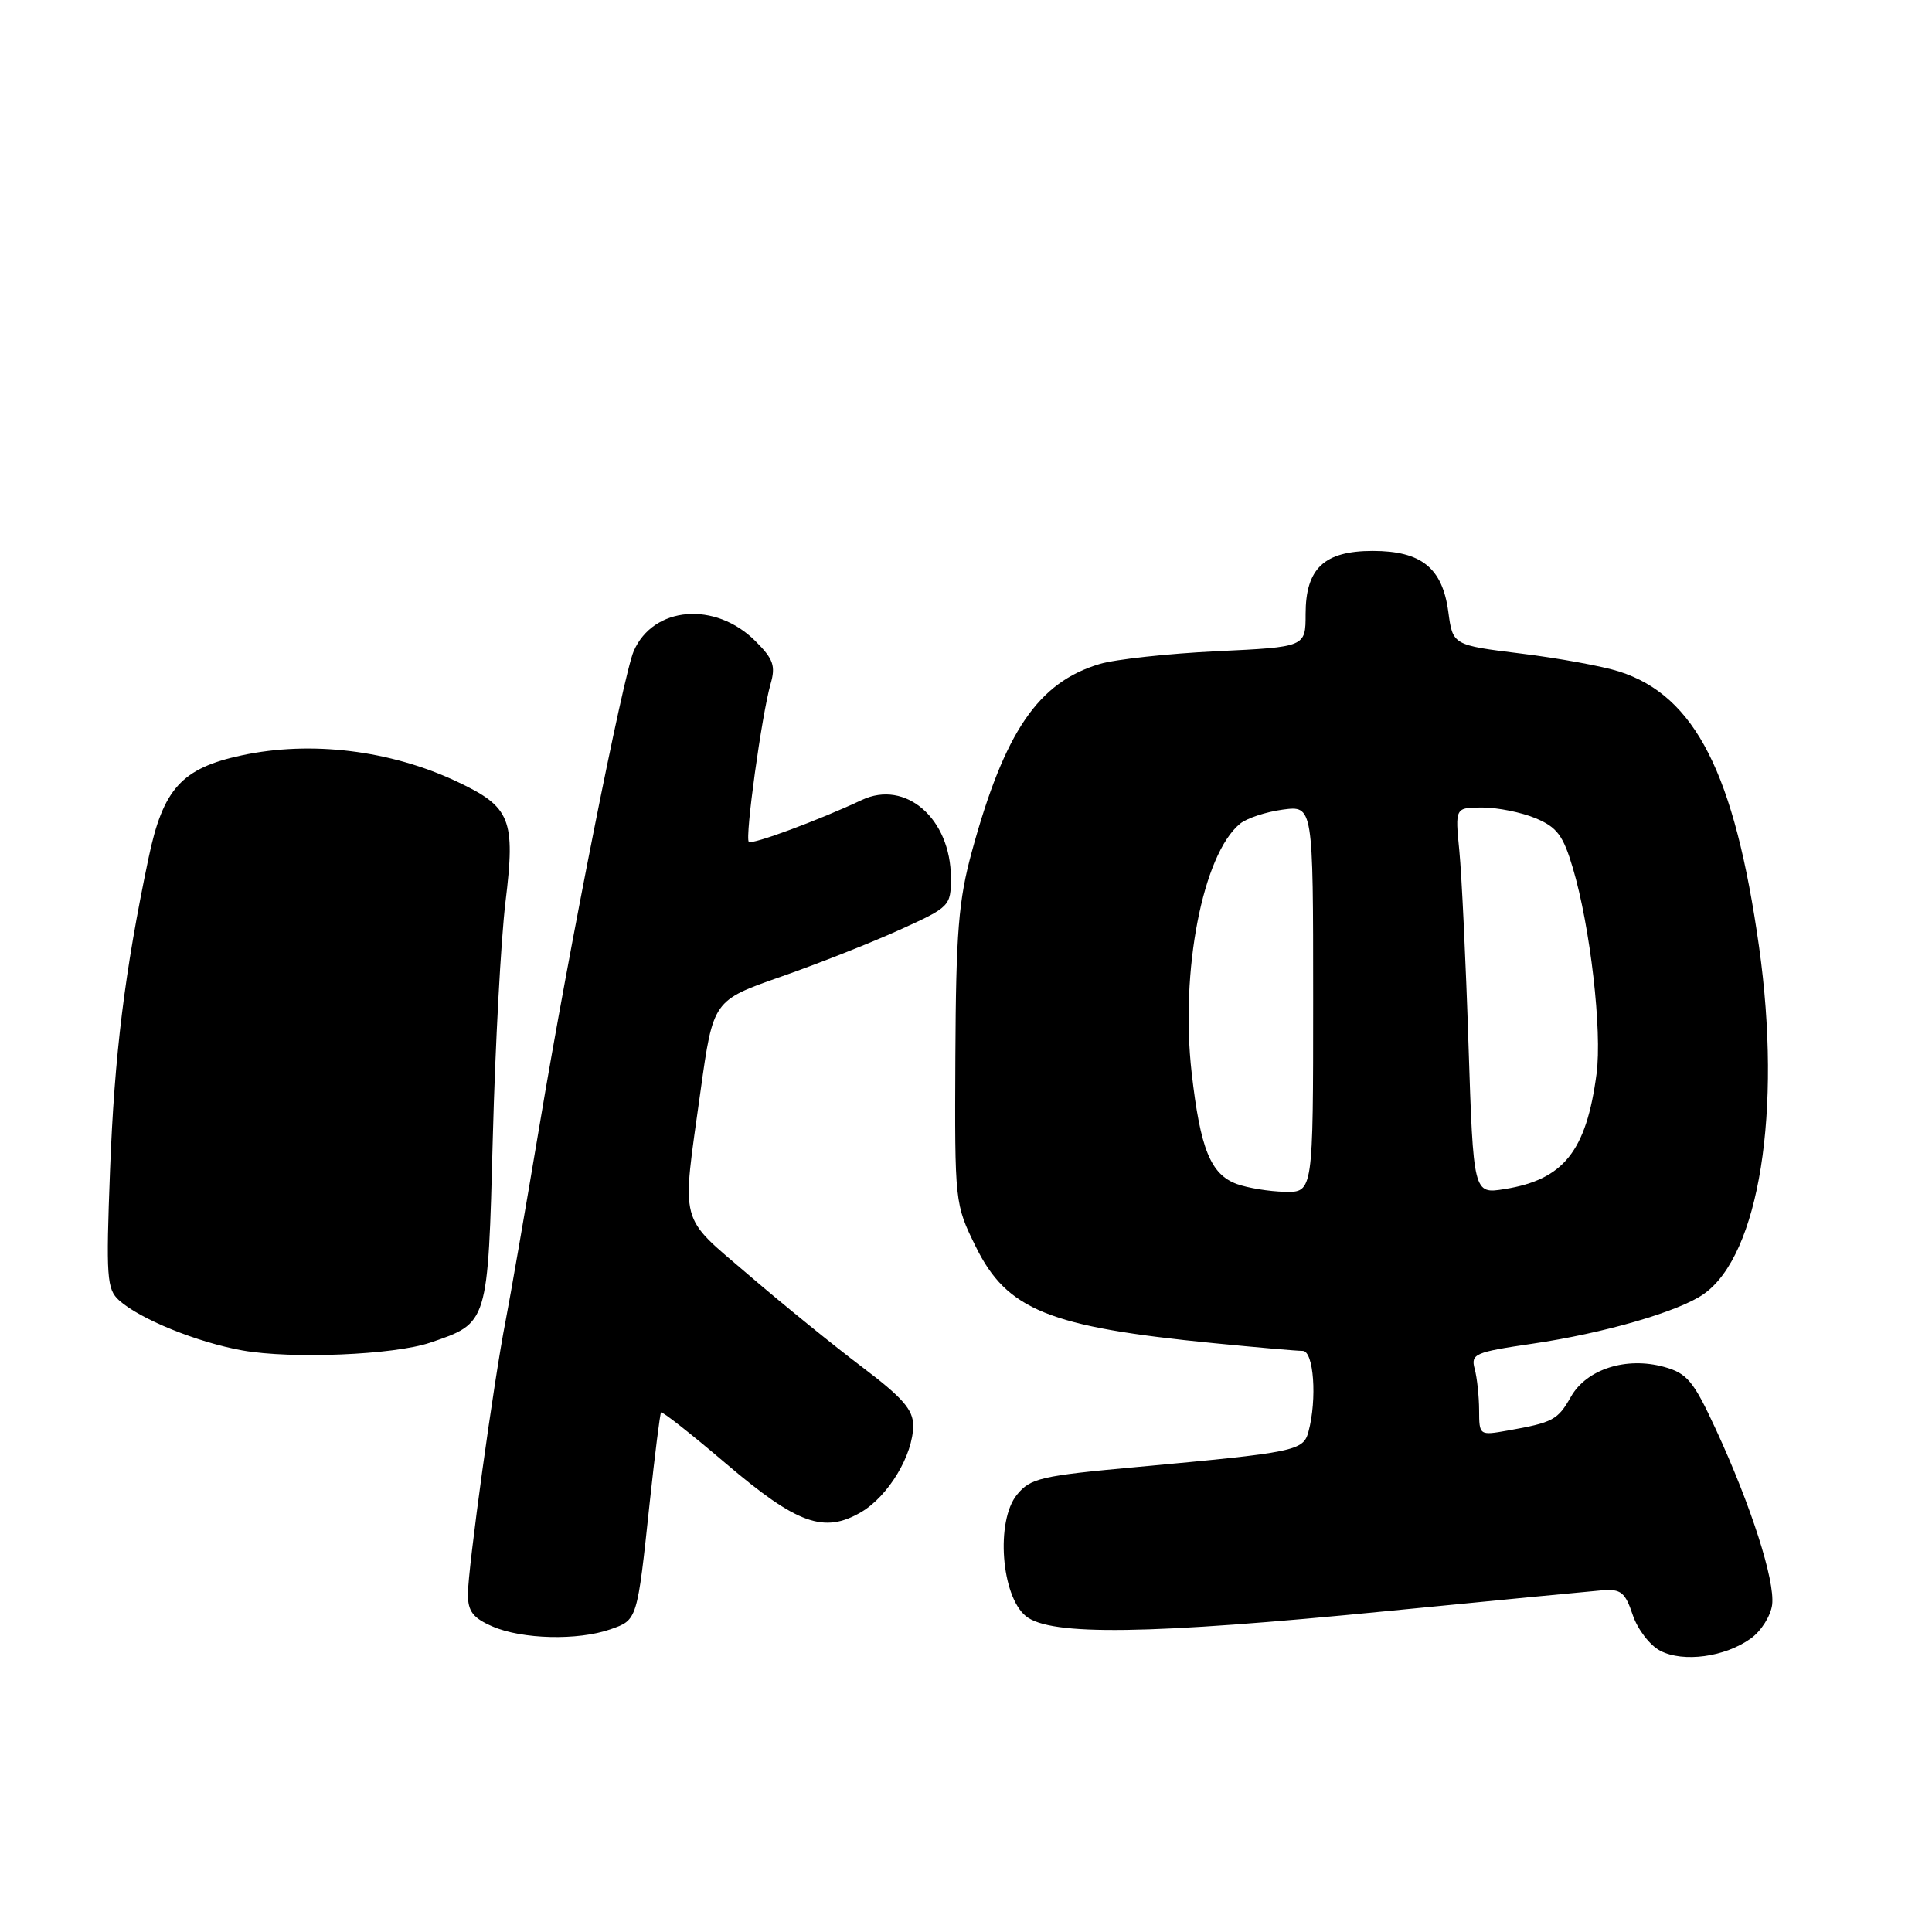 <?xml version="1.0" encoding="UTF-8" standalone="no"?>
<!DOCTYPE svg PUBLIC "-//W3C//DTD SVG 1.1//EN" "http://www.w3.org/Graphics/SVG/1.1/DTD/svg11.dtd" >
<svg xmlns="http://www.w3.org/2000/svg" xmlns:xlink="http://www.w3.org/1999/xlink" version="1.1" viewBox="0 0 256 256">
 <g >
 <path fill="currentColor"
d=" M 232.00 217.10 C 233.38 216.11 234.64 214.09 234.82 212.62 C 235.20 209.40 232.02 199.48 227.37 189.42 C 224.39 182.97 223.56 181.97 220.49 181.12 C 215.48 179.74 210.23 181.42 208.16 185.07 C 206.41 188.16 205.79 188.49 199.75 189.56 C 196.03 190.22 196.00 190.20 195.99 186.86 C 195.98 185.01 195.72 182.54 195.40 181.38 C 194.87 179.40 195.41 179.17 203.05 178.05 C 212.51 176.67 222.48 173.78 225.76 171.46 C 233.10 166.29 236.14 147.20 233.09 125.50 C 229.85 102.50 224.63 92.20 214.55 88.98 C 212.37 88.28 206.52 87.21 201.55 86.60 C 192.50 85.48 192.50 85.48 191.91 81.08 C 191.13 75.25 188.34 73.00 181.89 73.00 C 175.46 73.00 173.00 75.32 173.00 81.36 C 173.00 85.73 173.00 85.73 161.25 86.29 C 154.79 86.60 147.80 87.36 145.72 87.98 C 137.56 90.42 133.13 96.92 128.78 112.83 C 127.01 119.32 126.67 123.51 126.59 140.00 C 126.50 159.40 126.51 159.53 129.29 165.18 C 133.42 173.58 138.96 175.83 160.86 177.98 C 166.55 178.54 171.84 179.00 172.61 179.00 C 174.08 179.00 174.54 185.38 173.38 189.70 C 172.70 192.25 171.71 192.45 150.60 194.39 C 137.90 195.55 136.52 195.87 134.74 198.07 C 131.92 201.55 132.66 211.50 135.94 214.15 C 139.19 216.78 152.19 216.60 183.88 213.47 C 197.97 212.08 210.78 210.85 212.34 210.72 C 214.78 210.53 215.35 211.00 216.34 213.97 C 216.98 215.89 218.62 218.03 220.00 218.74 C 223.05 220.32 228.57 219.57 232.00 217.10 Z  M 80.86 215.90 C 84.47 214.64 84.42 214.79 86.10 199.00 C 86.78 192.68 87.45 187.35 87.59 187.16 C 87.73 186.97 91.59 190.01 96.17 193.91 C 105.63 201.96 109.19 203.24 114.11 200.36 C 117.72 198.24 121.00 192.78 121.00 188.89 C 121.00 186.80 119.60 185.19 114.25 181.15 C 110.54 178.35 103.79 172.88 99.25 168.98 C 89.83 160.89 90.31 162.70 92.83 144.53 C 94.50 132.56 94.50 132.56 103.50 129.41 C 108.45 127.68 115.54 124.88 119.25 123.19 C 125.87 120.19 126.00 120.05 126.00 116.31 C 125.99 108.48 120.00 103.26 114.18 106.01 C 108.48 108.69 99.63 111.97 99.22 111.55 C 98.69 111.02 100.94 94.70 102.10 90.65 C 102.80 88.23 102.48 87.33 100.11 84.96 C 94.78 79.62 86.54 80.31 83.96 86.30 C 82.58 89.53 75.45 125.42 71.51 149.00 C 69.62 160.28 67.59 171.97 67.00 175.00 C 65.44 182.91 62.00 207.87 62.00 211.24 C 62.00 213.51 62.67 214.39 65.25 215.51 C 69.18 217.22 76.55 217.40 80.86 215.90 Z  M 57.00 177.91 C 64.71 175.29 64.65 175.50 65.30 150.71 C 65.62 138.49 66.38 124.45 66.98 119.51 C 68.32 108.54 67.67 106.93 60.58 103.58 C 51.73 99.40 41.21 98.12 32.02 100.09 C 24.07 101.79 21.60 104.52 19.68 113.71 C 16.51 128.85 15.17 139.68 14.58 155.09 C 14.04 169.26 14.15 170.83 15.78 172.30 C 18.52 174.78 26.13 177.87 32.12 178.94 C 38.65 180.10 52.20 179.54 57.00 177.91 Z  M 163.89 156.89 C 160.41 155.61 159.05 152.26 157.90 142.14 C 156.37 128.67 159.37 113.23 164.30 109.16 C 165.19 108.42 167.74 107.58 169.96 107.28 C 174.00 106.74 174.00 106.74 174.00 132.37 C 174.00 158.00 174.00 158.00 170.25 157.92 C 168.19 157.88 165.33 157.41 163.89 156.89 Z  M 194.58 138.36 C 194.23 127.44 193.68 115.91 193.37 112.75 C 192.80 107.00 192.80 107.00 196.43 107.00 C 198.43 107.00 201.60 107.64 203.47 108.42 C 206.32 109.61 207.13 110.70 208.41 115.02 C 210.72 122.78 212.31 136.61 211.55 142.30 C 210.19 152.55 207.19 156.31 199.36 157.56 C 195.23 158.22 195.23 158.22 194.58 138.36 Z "/>
</g>
</svg>